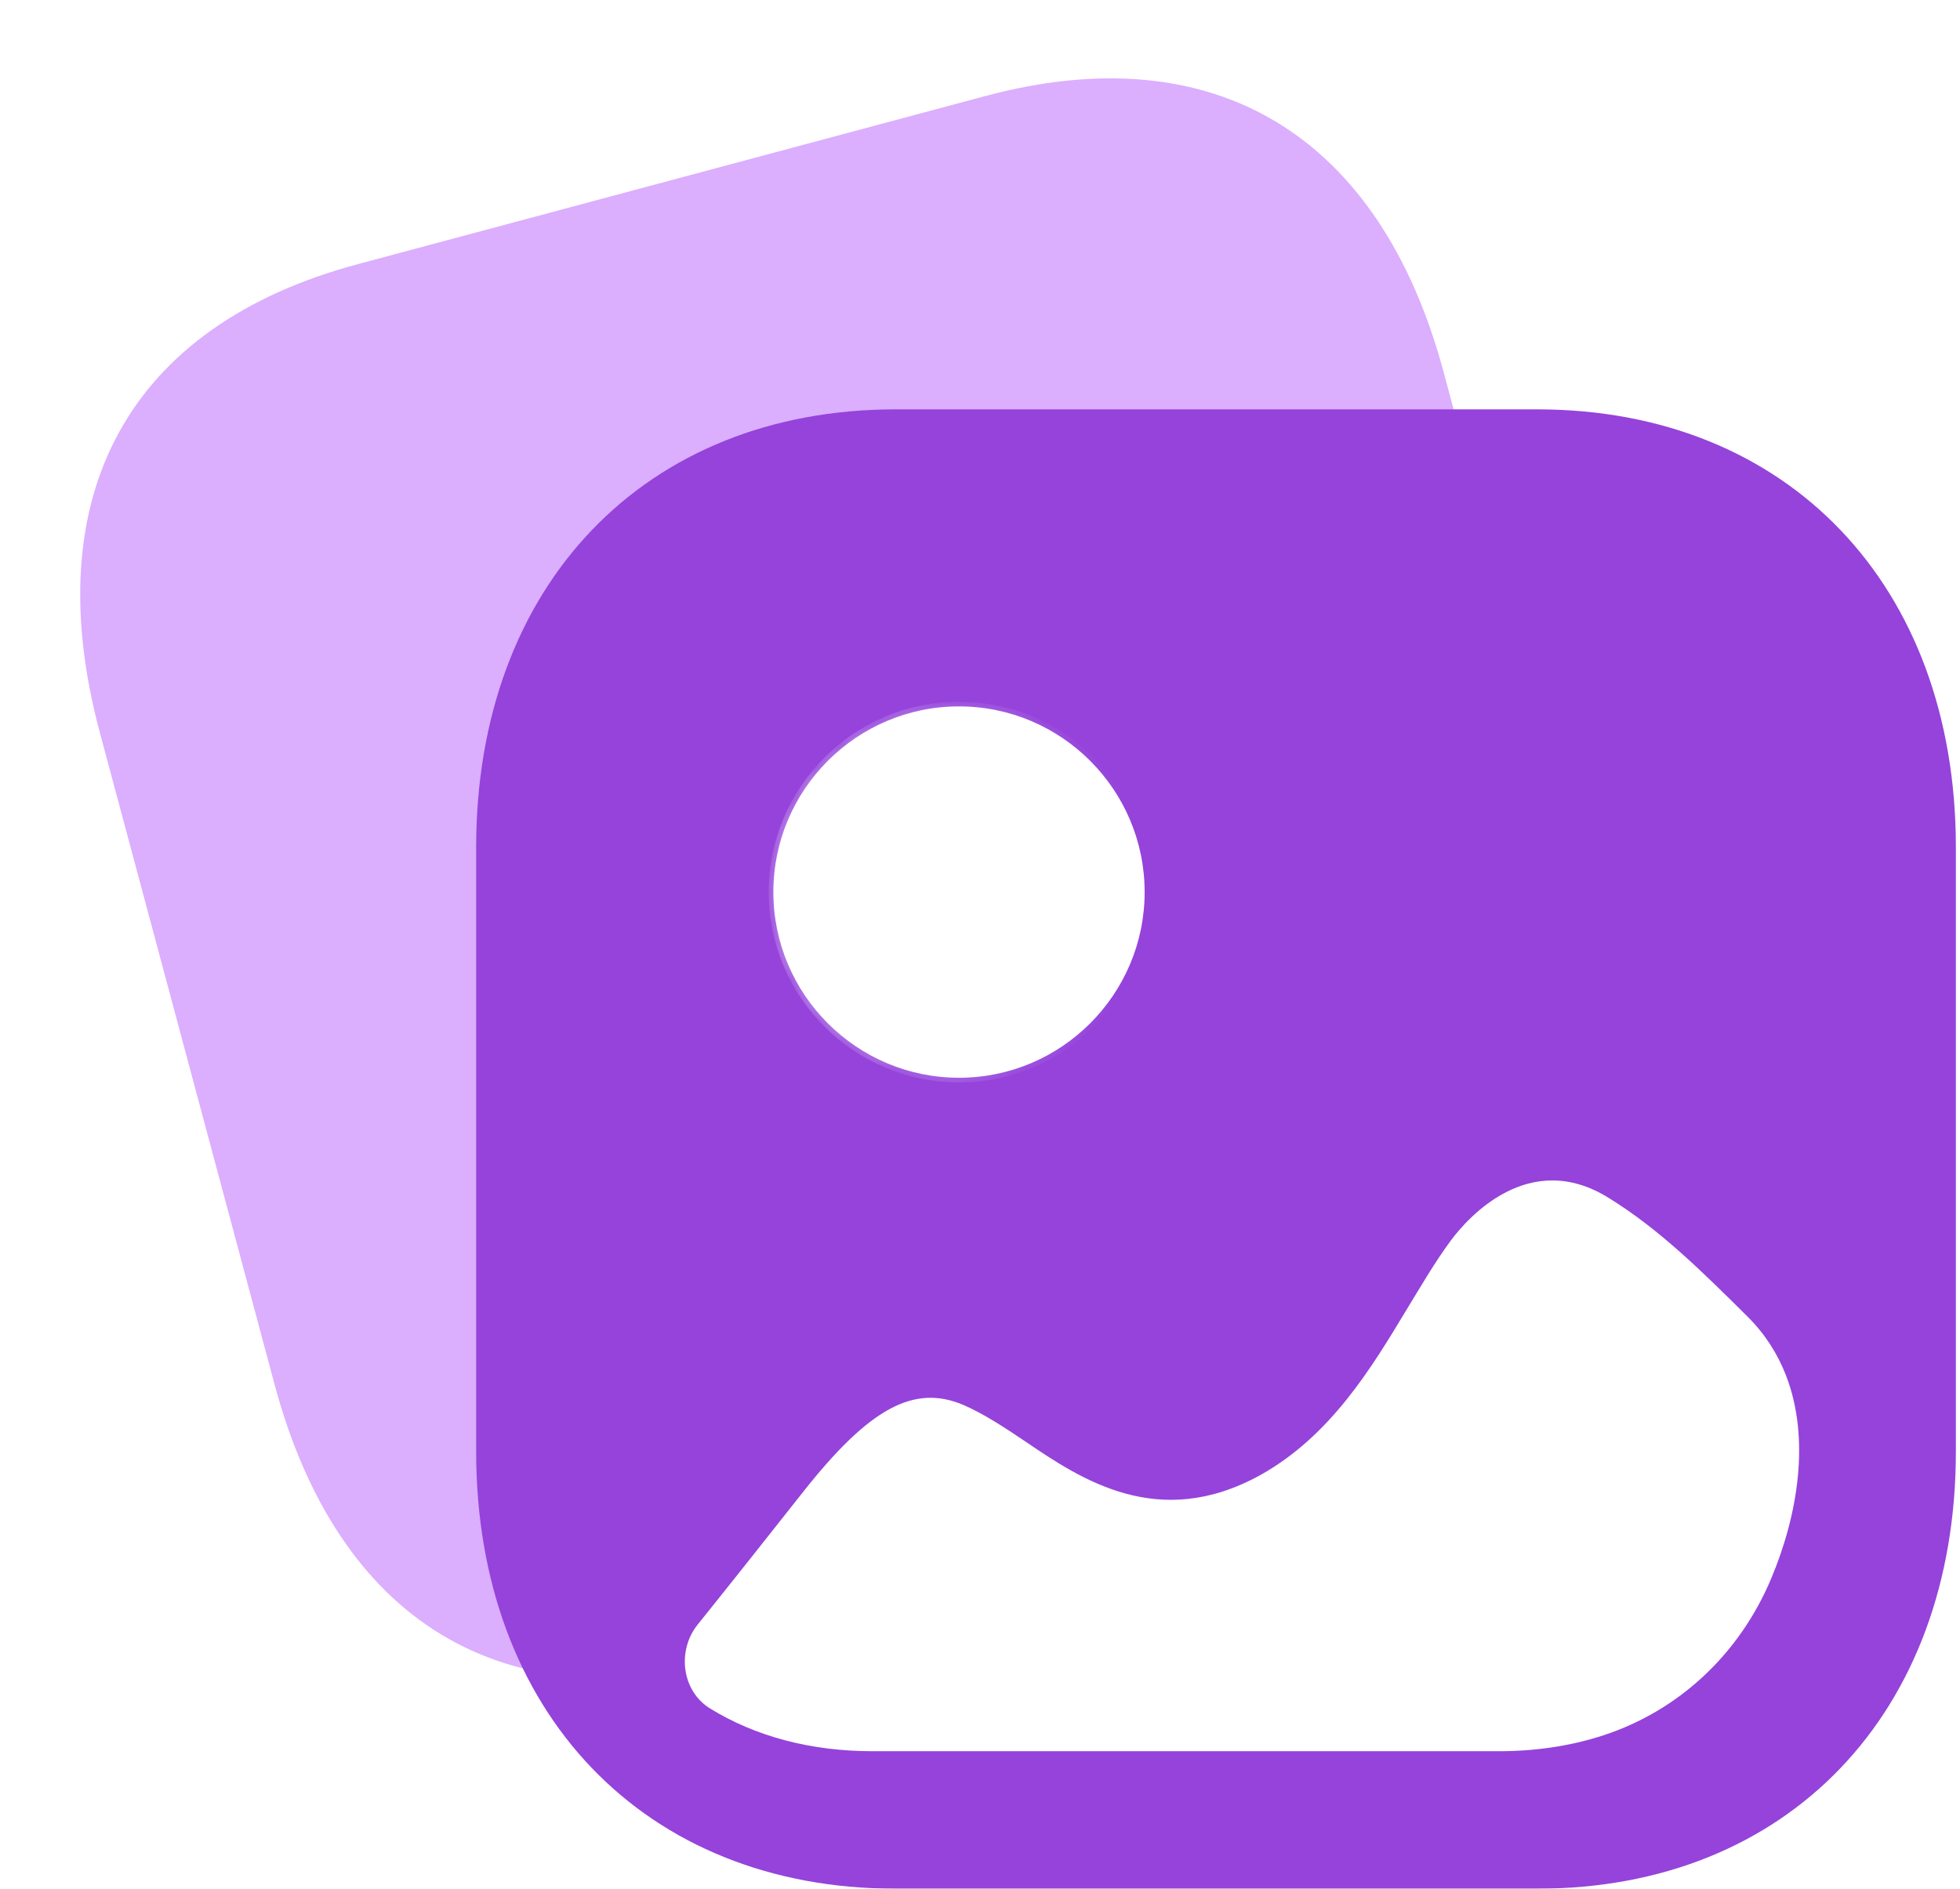 <svg width="83" height="80" viewBox="0 0 83 80" fill="none" xmlns="http://www.w3.org/2000/svg">
<path d="M15.151 11.189L41.734 4.066C51.422 1.471 58.439 5.705 61.137 15.775L68.534 43.38C71.232 53.45 67.272 60.626 57.585 63.221L31.002 70.344C21.314 72.94 14.322 68.699 11.624 58.629L4.227 31.024C1.529 20.954 5.464 13.785 15.151 11.189Z" fill="#DBAEFE"/>
<g filter="url(#filter0_b_315_88)">
<path d="M65.092 17.339H37.929C27.308 17.339 20.164 24.795 20.164 35.886V61.484C20.164 72.543 27.308 80 37.929 80H65.092C75.713 80 82.825 72.543 82.825 61.484V35.886C82.825 24.795 75.713 17.339 65.092 17.339Z" fill="#9543DB"/>
</g>
<mask id="path-3-inside-1_315_88" fill="white">
<path fill-rule="evenodd" clip-rule="evenodd" d="M40.611 45.65C36.274 45.65 32.75 42.121 32.75 37.786C32.75 33.45 36.274 29.921 40.611 29.921C44.945 29.921 48.472 33.45 48.472 37.786C48.472 42.121 44.945 45.65 40.611 45.65Z"/>
</mask>
<path fill-rule="evenodd" clip-rule="evenodd" d="M40.611 45.65C36.274 45.65 32.75 42.121 32.75 37.786C32.75 33.45 36.274 29.921 40.611 29.921C44.945 29.921 48.472 33.45 48.472 37.786C48.472 42.121 44.945 45.65 40.611 45.65Z" fill="white"/>
<path d="M40.611 45.45C36.385 45.45 32.95 42.011 32.95 37.786H32.55C32.55 42.232 36.163 45.85 40.611 45.85V45.45ZM32.95 37.786C32.95 33.56 36.385 30.121 40.611 30.121V29.721C36.163 29.721 32.55 33.339 32.55 37.786H32.95ZM40.611 30.121C44.834 30.121 48.272 33.56 48.272 37.786H48.672C48.672 33.339 45.055 29.721 40.611 29.721V30.121ZM48.272 37.786C48.272 42.011 44.834 45.45 40.611 45.45V45.85C45.055 45.85 48.672 42.232 48.672 37.786H48.272Z" fill="url(#paint0_linear_315_88)" fill-opacity="0.5" mask="url(#path-3-inside-1_315_88)"/>
<path fill-rule="evenodd" clip-rule="evenodd" d="M75.624 58.239C76.678 60.94 76.13 64.187 75.004 66.862C73.669 70.044 71.113 72.453 67.893 73.504C66.463 73.972 64.963 74.176 63.467 74.176H36.955C34.316 74.176 31.982 73.543 30.068 72.365C28.869 71.625 28.657 69.917 29.546 68.81C31.033 66.959 32.501 65.102 33.981 63.229C36.803 59.645 38.704 58.606 40.817 59.518C41.675 59.895 42.535 60.46 43.421 61.057C45.781 62.661 49.061 64.865 53.382 62.473C56.356 60.807 58.074 57.944 59.573 55.46C60.187 54.454 60.769 53.447 61.446 52.535C62.148 51.59 64.751 48.636 68.124 50.74C70.272 52.065 72.078 53.856 74.011 55.775C74.748 56.509 75.273 57.343 75.624 58.239Z" fill="white"/>
<defs>
<filter id="filter0_b_315_88" x="-3.836" y="-6.661" width="110.662" height="110.661" filterUnits="userSpaceOnUse" color-interpolation-filters="sRGB">
<feFlood flood-opacity="0" result="BackgroundImageFix"/>
<feGaussianBlur in="BackgroundImage" stdDeviation="12"/>
<feComposite in2="SourceAlpha" operator="in" result="effect1_backgroundBlur_315_88"/>
<feBlend mode="normal" in="SourceGraphic" in2="effect1_backgroundBlur_315_88" result="shape"/>
</filter>
<linearGradient id="paint0_linear_315_88" x1="34.444" y1="35.197" x2="47.794" y2="35.271" gradientUnits="userSpaceOnUse">
<stop stop-color="white"/>
<stop offset="1" stop-color="white" stop-opacity="0"/>
</linearGradient>
</defs>
</svg>
